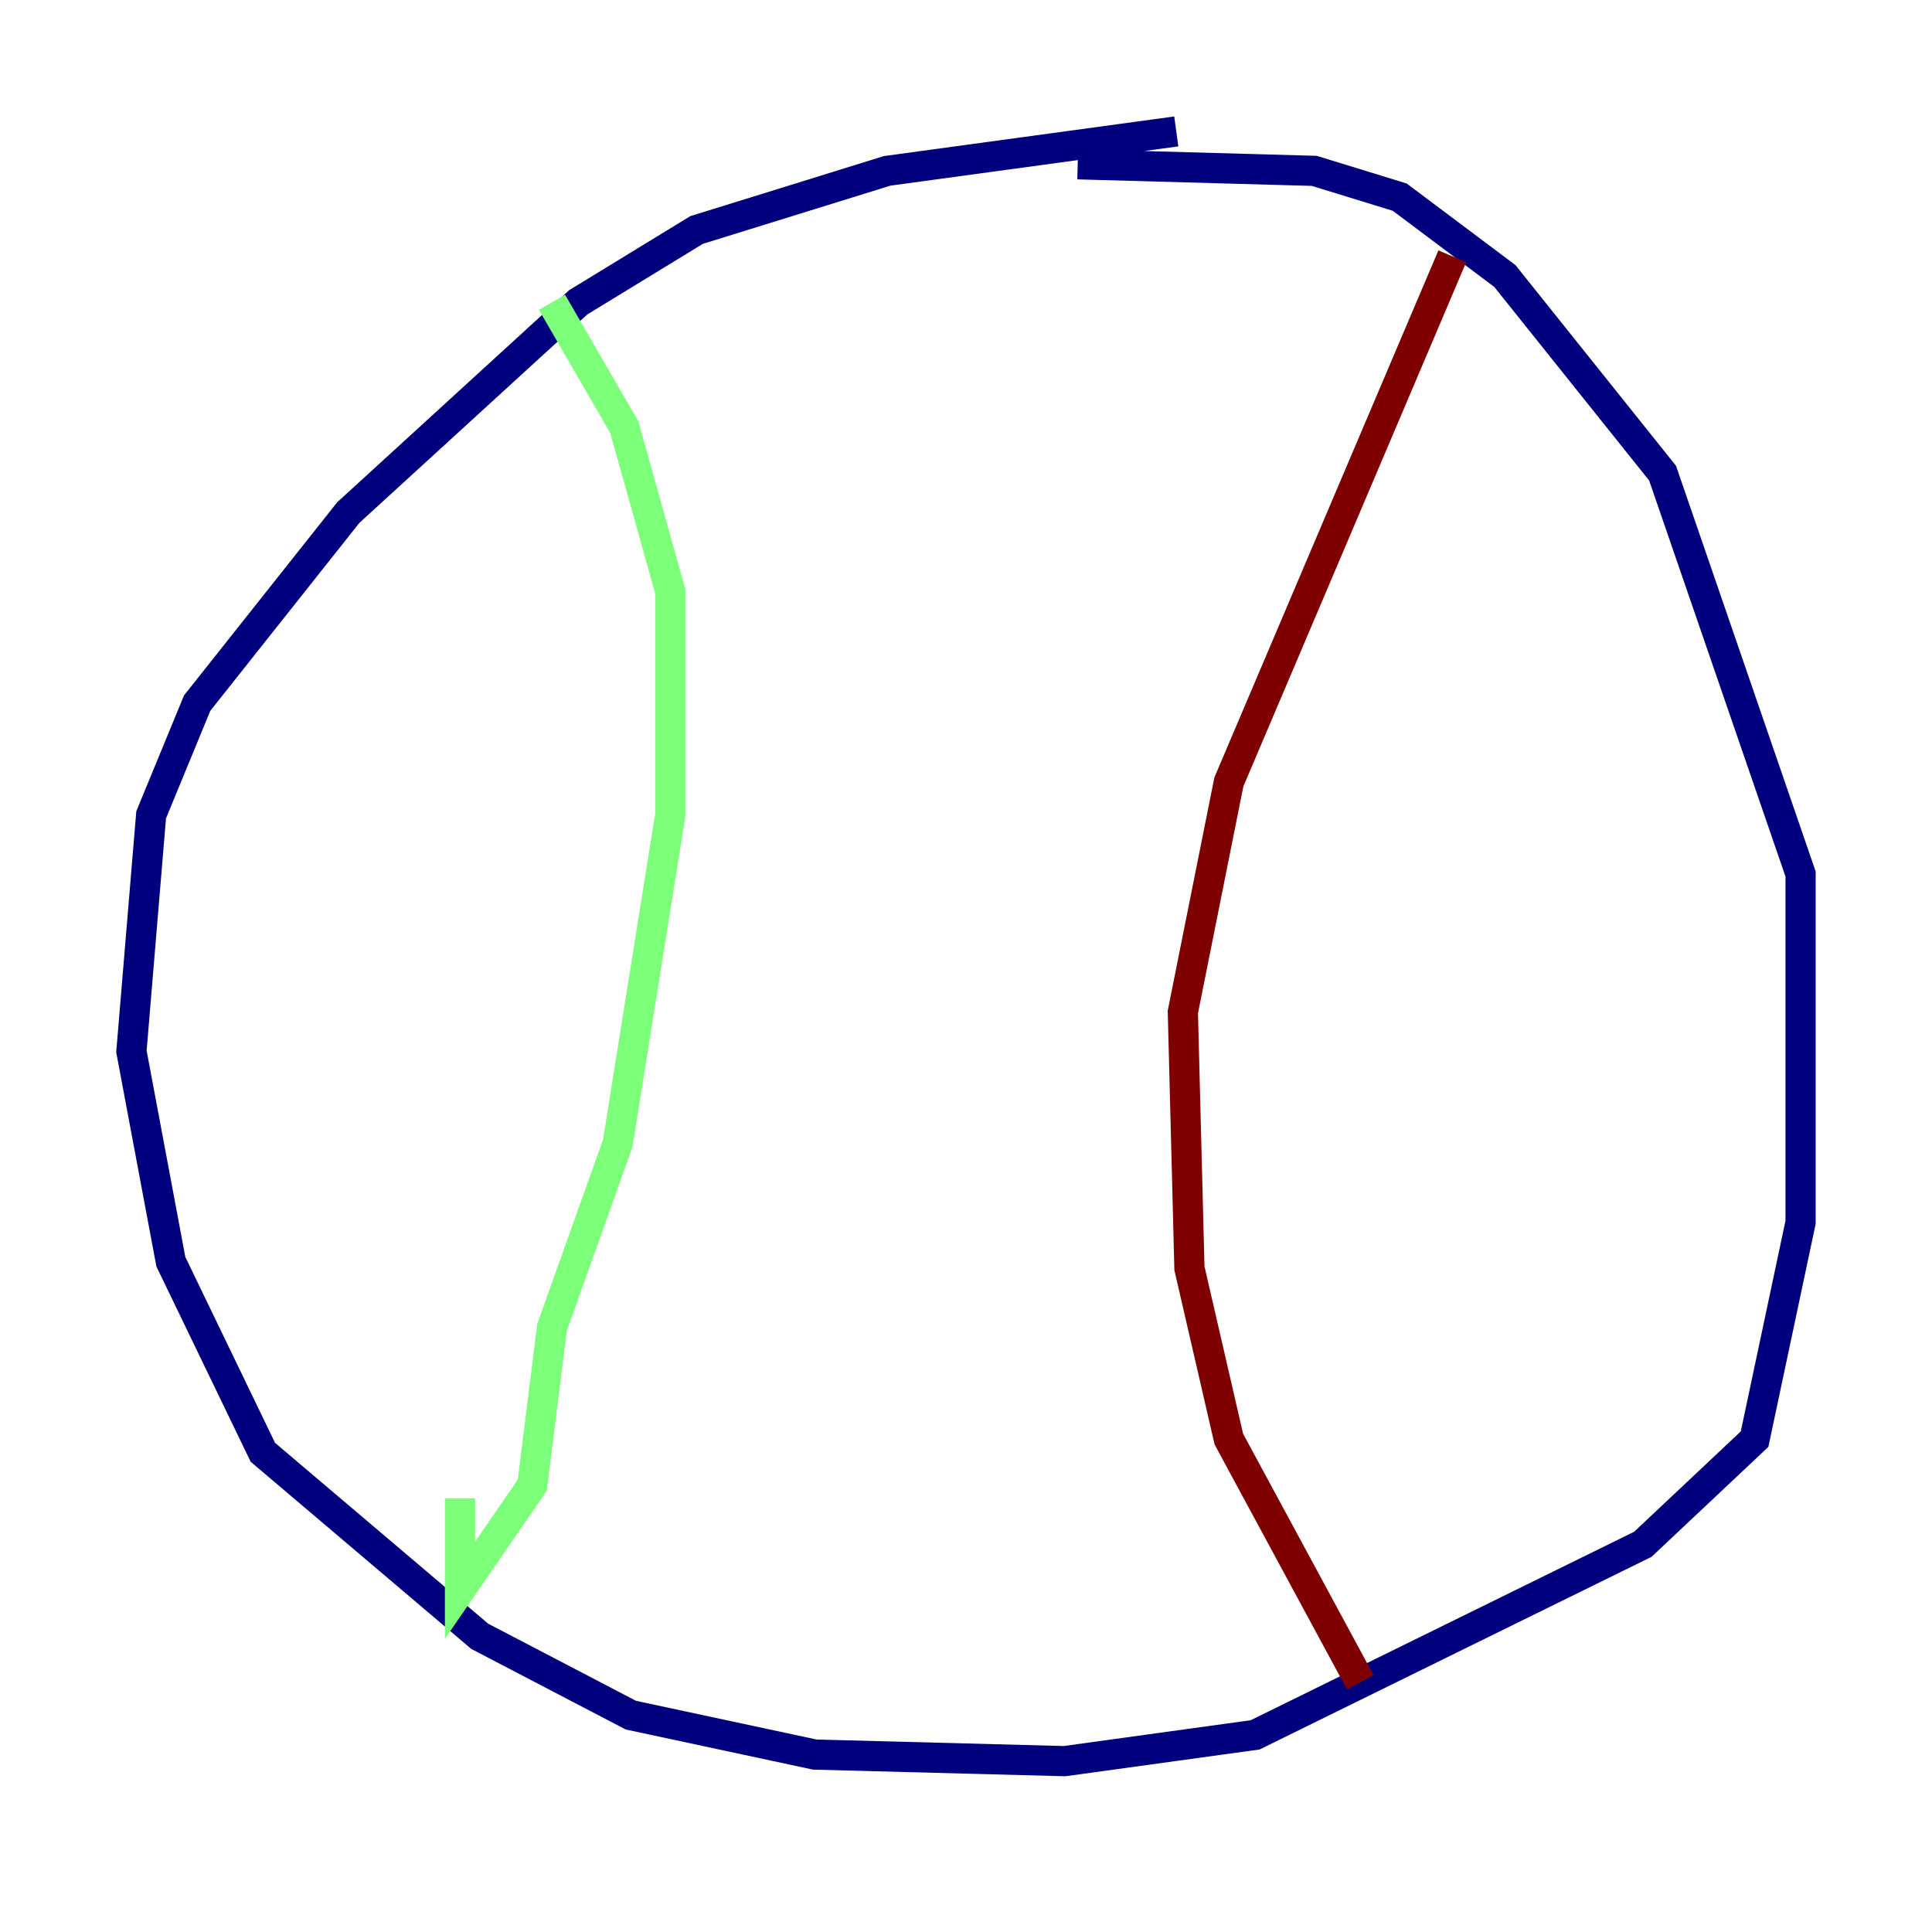 <?xml version="1.0" encoding="utf-8" ?>
<svg baseProfile="tiny" height="128" version="1.2" viewBox="0,0,128,128" width="128" xmlns="http://www.w3.org/2000/svg" xmlns:ev="http://www.w3.org/2001/xml-events" xmlns:xlink="http://www.w3.org/1999/xlink"><defs /><polyline fill="none" points="77.932,8.707 58.776,11.32 46.15,15.238 38.313,20.027 23.075,33.959 13.061,46.585 10.014,53.986 8.707,69.66 11.32,83.592 17.415,96.218 31.782,108.408 41.796,113.633 53.986,116.245 70.531,116.68 83.156,114.939 108.844,102.313 116.245,95.347 119.293,80.98 119.293,57.905 110.15,31.347 99.701,18.286 92.735,13.061 87.075,11.32 71.401,10.884" stroke="#00007f" stroke-width="2" /><polyline fill="none" points="36.571,20.027 41.361,28.299 44.408,39.184 44.408,53.986 40.925,75.755 36.571,87.946 35.265,98.395 30.476,105.361 30.476,99.265" stroke="#7cff79" stroke-width="2" /><polyline fill="none" points="96.218,16.98 81.415,51.809 78.367,67.048 78.803,84.027 81.415,95.347 90.122,111.456" stroke="#7f0000" stroke-width="2" /></svg>